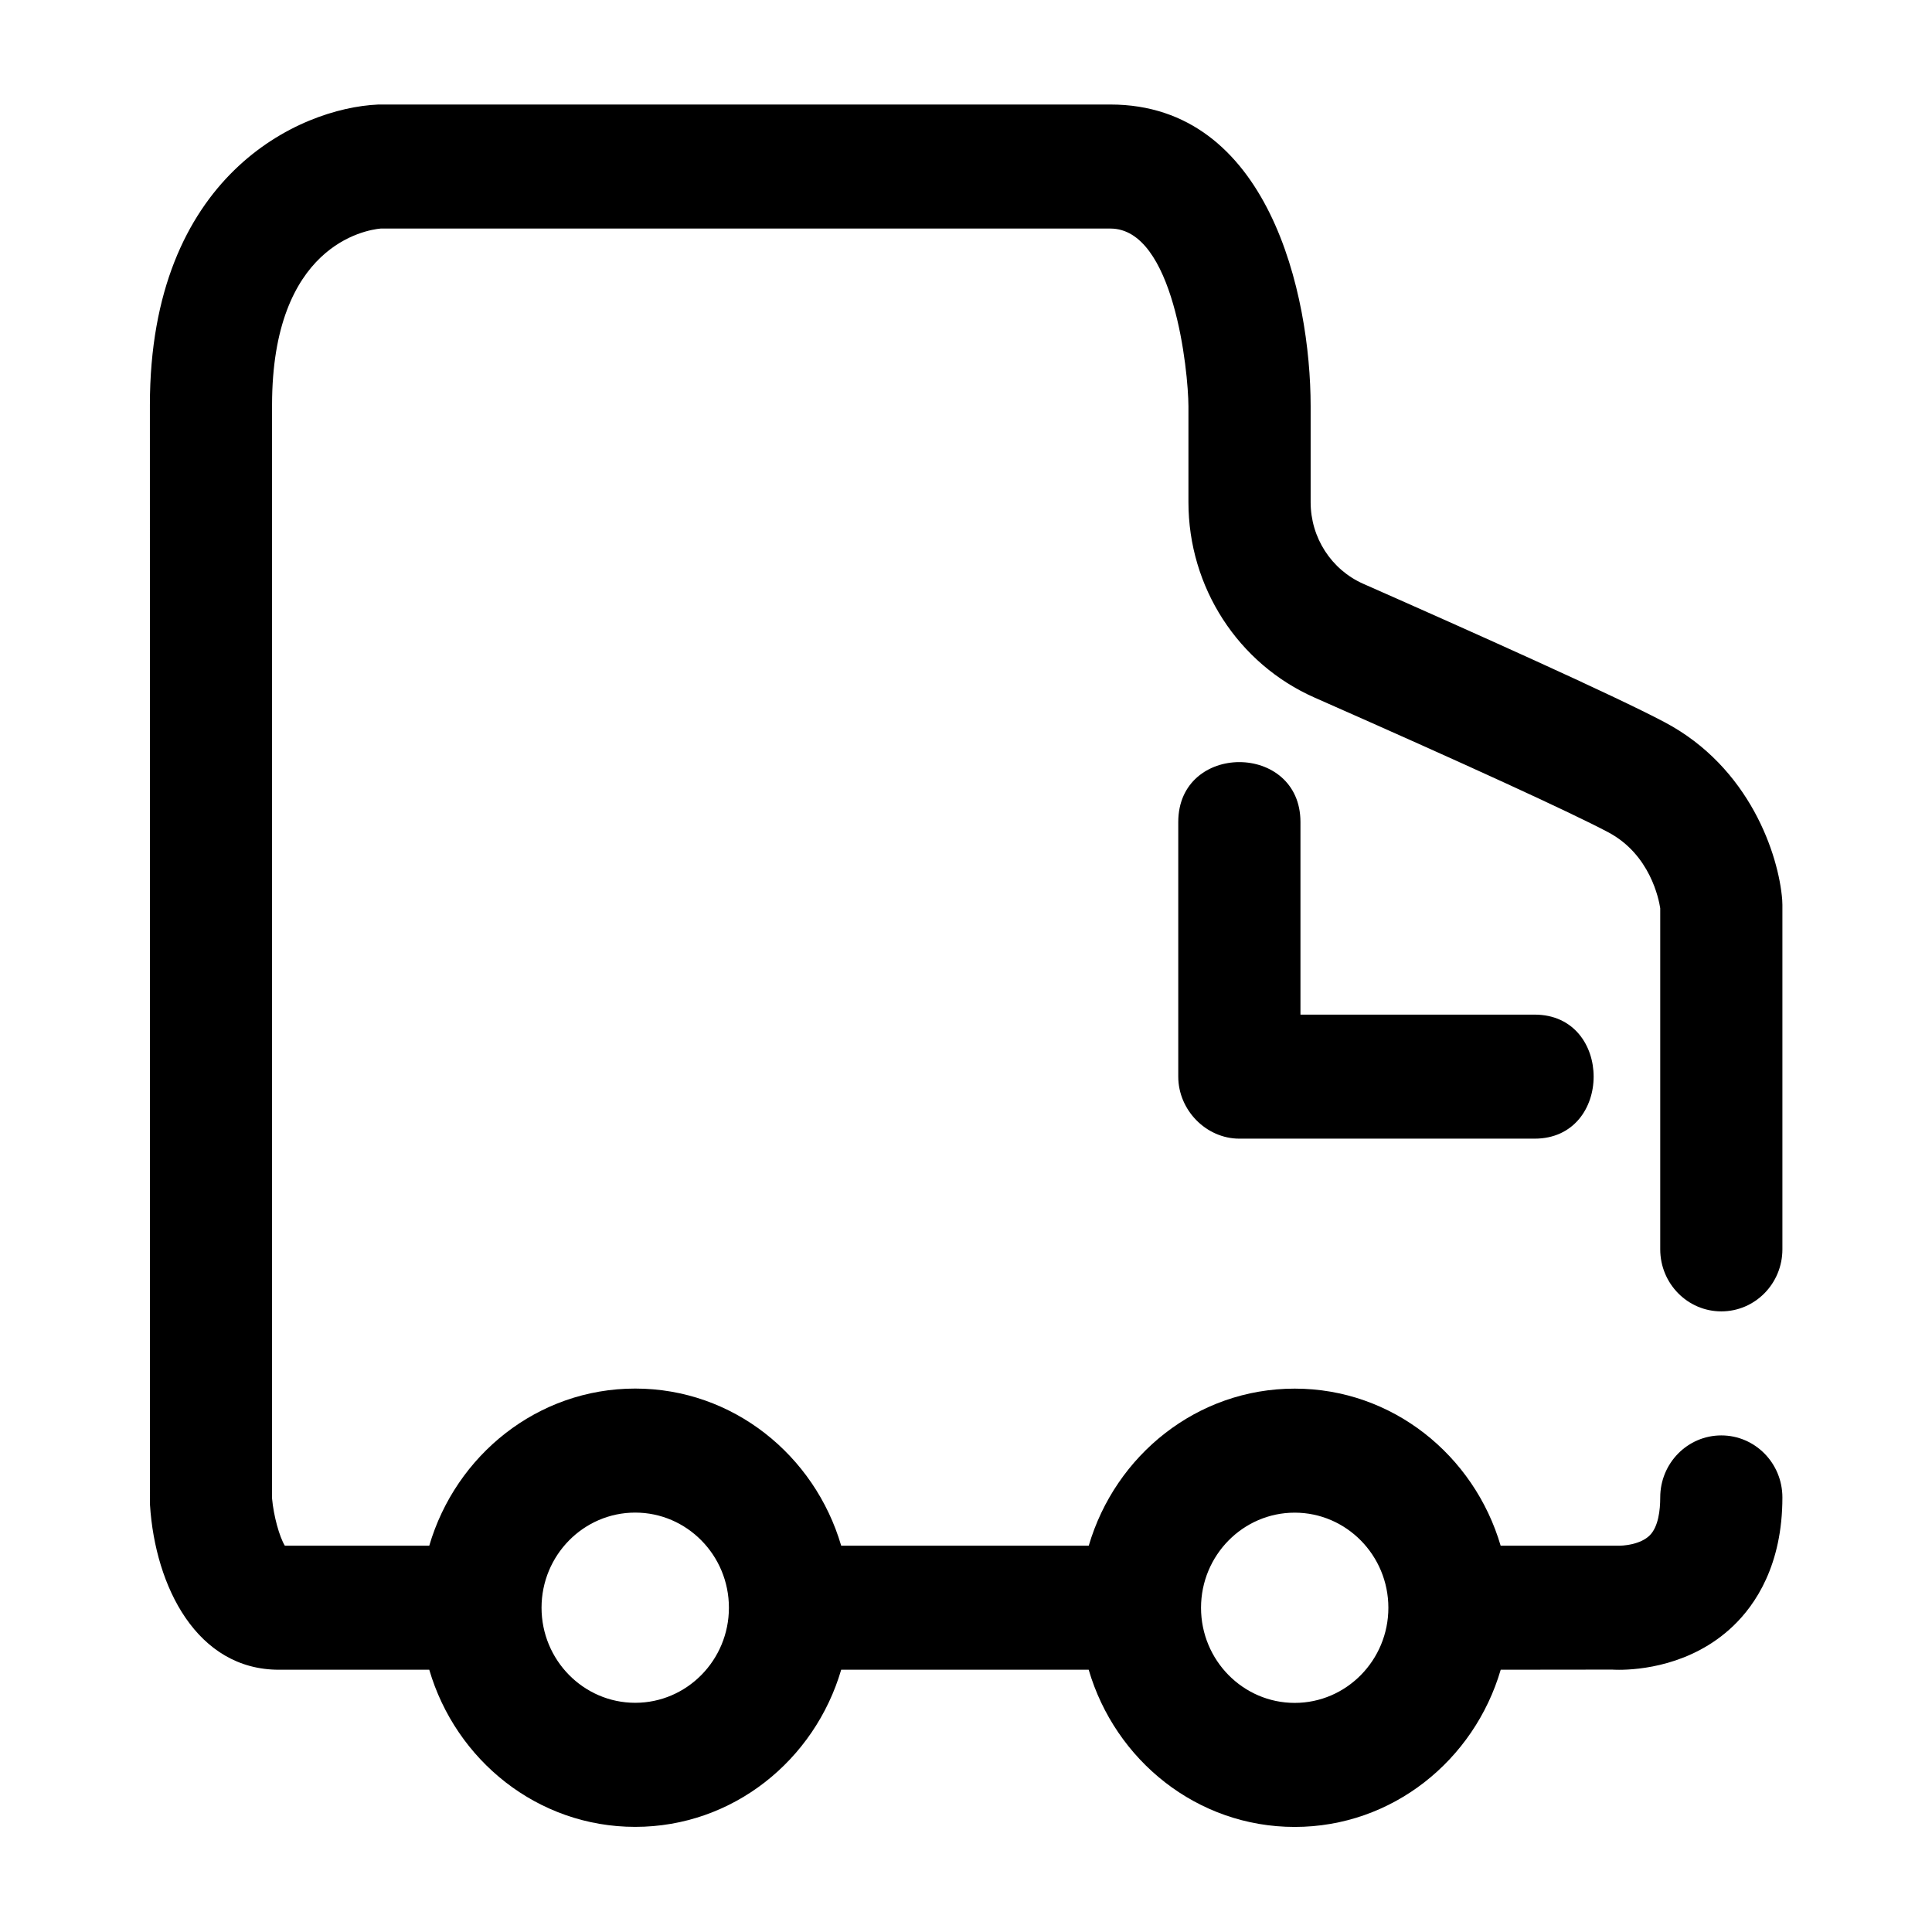 <?xml version="1.0" standalone="no"?><!DOCTYPE svg PUBLIC "-//W3C//DTD SVG 1.1//EN" "http://www.w3.org/Graphics/SVG/1.1/DTD/svg11.dtd"><svg t="1513317904914" class="icon" style="" viewBox="0 0 1024 1024" version="1.1" xmlns="http://www.w3.org/2000/svg" p-id="46890" xmlns:xlink="http://www.w3.org/1999/xlink" width="32" height="32"><defs><style type="text/css"></style></defs><path d="M656.879 603.511C639.334 603.511 624.503 588.425 624.503 570.641 624.503 525.653 624.503 480.683 624.503 435.695 624.503 393.318 689.271 393.387 689.271 435.695 689.271 469.726 689.271 503.74 689.271 537.771 730.641 537.771 772.011 537.771 813.38 537.771 855.125 537.771 855.057 603.511 813.38 603.511 761.225 603.511 709.052 603.511 656.879 603.511ZM912.333 695.057C894.447 695.057 879.957 680.329 879.957 662.17L879.957 481.399C879.258 476.774 874.684 452.915 852.378 441.105 832.597 430.626 777.353 405.282 696.815 369.766 656.162 351.846 629.897 311.177 629.897 266.189L629.897 215.313C629.811 196.659 622.182 121.139 588.527 121.139L201.762 121.139C193.758 121.856 144.196 129.997 144.196 214.699L144.196 794.197C145.015 803.413 148.07 814.507 150.972 819.251L227.516 819.251C241.579 771.277 284.911 735.966 336.674 735.966 388.437 735.966 431.787 771.277 445.85 819.251L577.058 819.251C591.138 771.294 634.47 736 686.217 736 737.963 736 781.295 771.294 795.375 819.251L856.559 819.251C860.757 819.456 869.615 818.5 874.359 813.807 878.985 809.233 879.957 800.341 879.957 793.685 879.957 775.509 894.447 760.798 912.333 760.798 930.219 760.798 944.708 775.509 944.708 793.685 944.708 829.457 930.458 850.551 918.494 861.935 896.427 882.944 868.386 885.026 858.129 885.026 856.303 885.026 855.057 884.958 854.477 884.924L795.409 884.992C781.346 932.983 737.997 968.311 686.217 968.311 634.436 968.311 591.087 933.001 577.024 884.992L445.85 884.992C431.787 932.966 388.437 968.277 336.674 968.277 284.911 968.277 241.579 932.966 227.516 884.992L147.797 884.992C104.448 884.992 82.261 841.114 79.497 797.611L79.445 214.699C79.445 93.047 158.515 57.31 200.311 55.415L588.527 55.398C672.307 55.398 694.665 155.921 694.665 215.313L694.665 266.189C694.665 284.979 705.638 301.961 722.62 309.453 780.561 335.019 855.296 368.486 882.33 382.805 927.522 406.733 942.746 453.222 944.606 476.911L944.708 479.539 944.708 662.17C944.708 680.329 930.219 695.057 912.333 695.057ZM686.217 902.571C713.591 902.571 735.863 879.957 735.863 852.156 735.863 824.354 713.591 801.741 686.217 801.741 658.842 801.741 636.57 824.354 636.57 852.156 636.57 879.957 658.842 902.571 686.217 902.571ZM336.674 902.519C364.066 902.519 386.338 879.906 386.338 852.122 386.338 824.32 364.066 801.707 336.674 801.707 309.299 801.707 287.027 824.32 287.027 852.122 287.027 879.906 309.299 902.519 336.674 902.519Z" p-id="46891"></path></svg>
